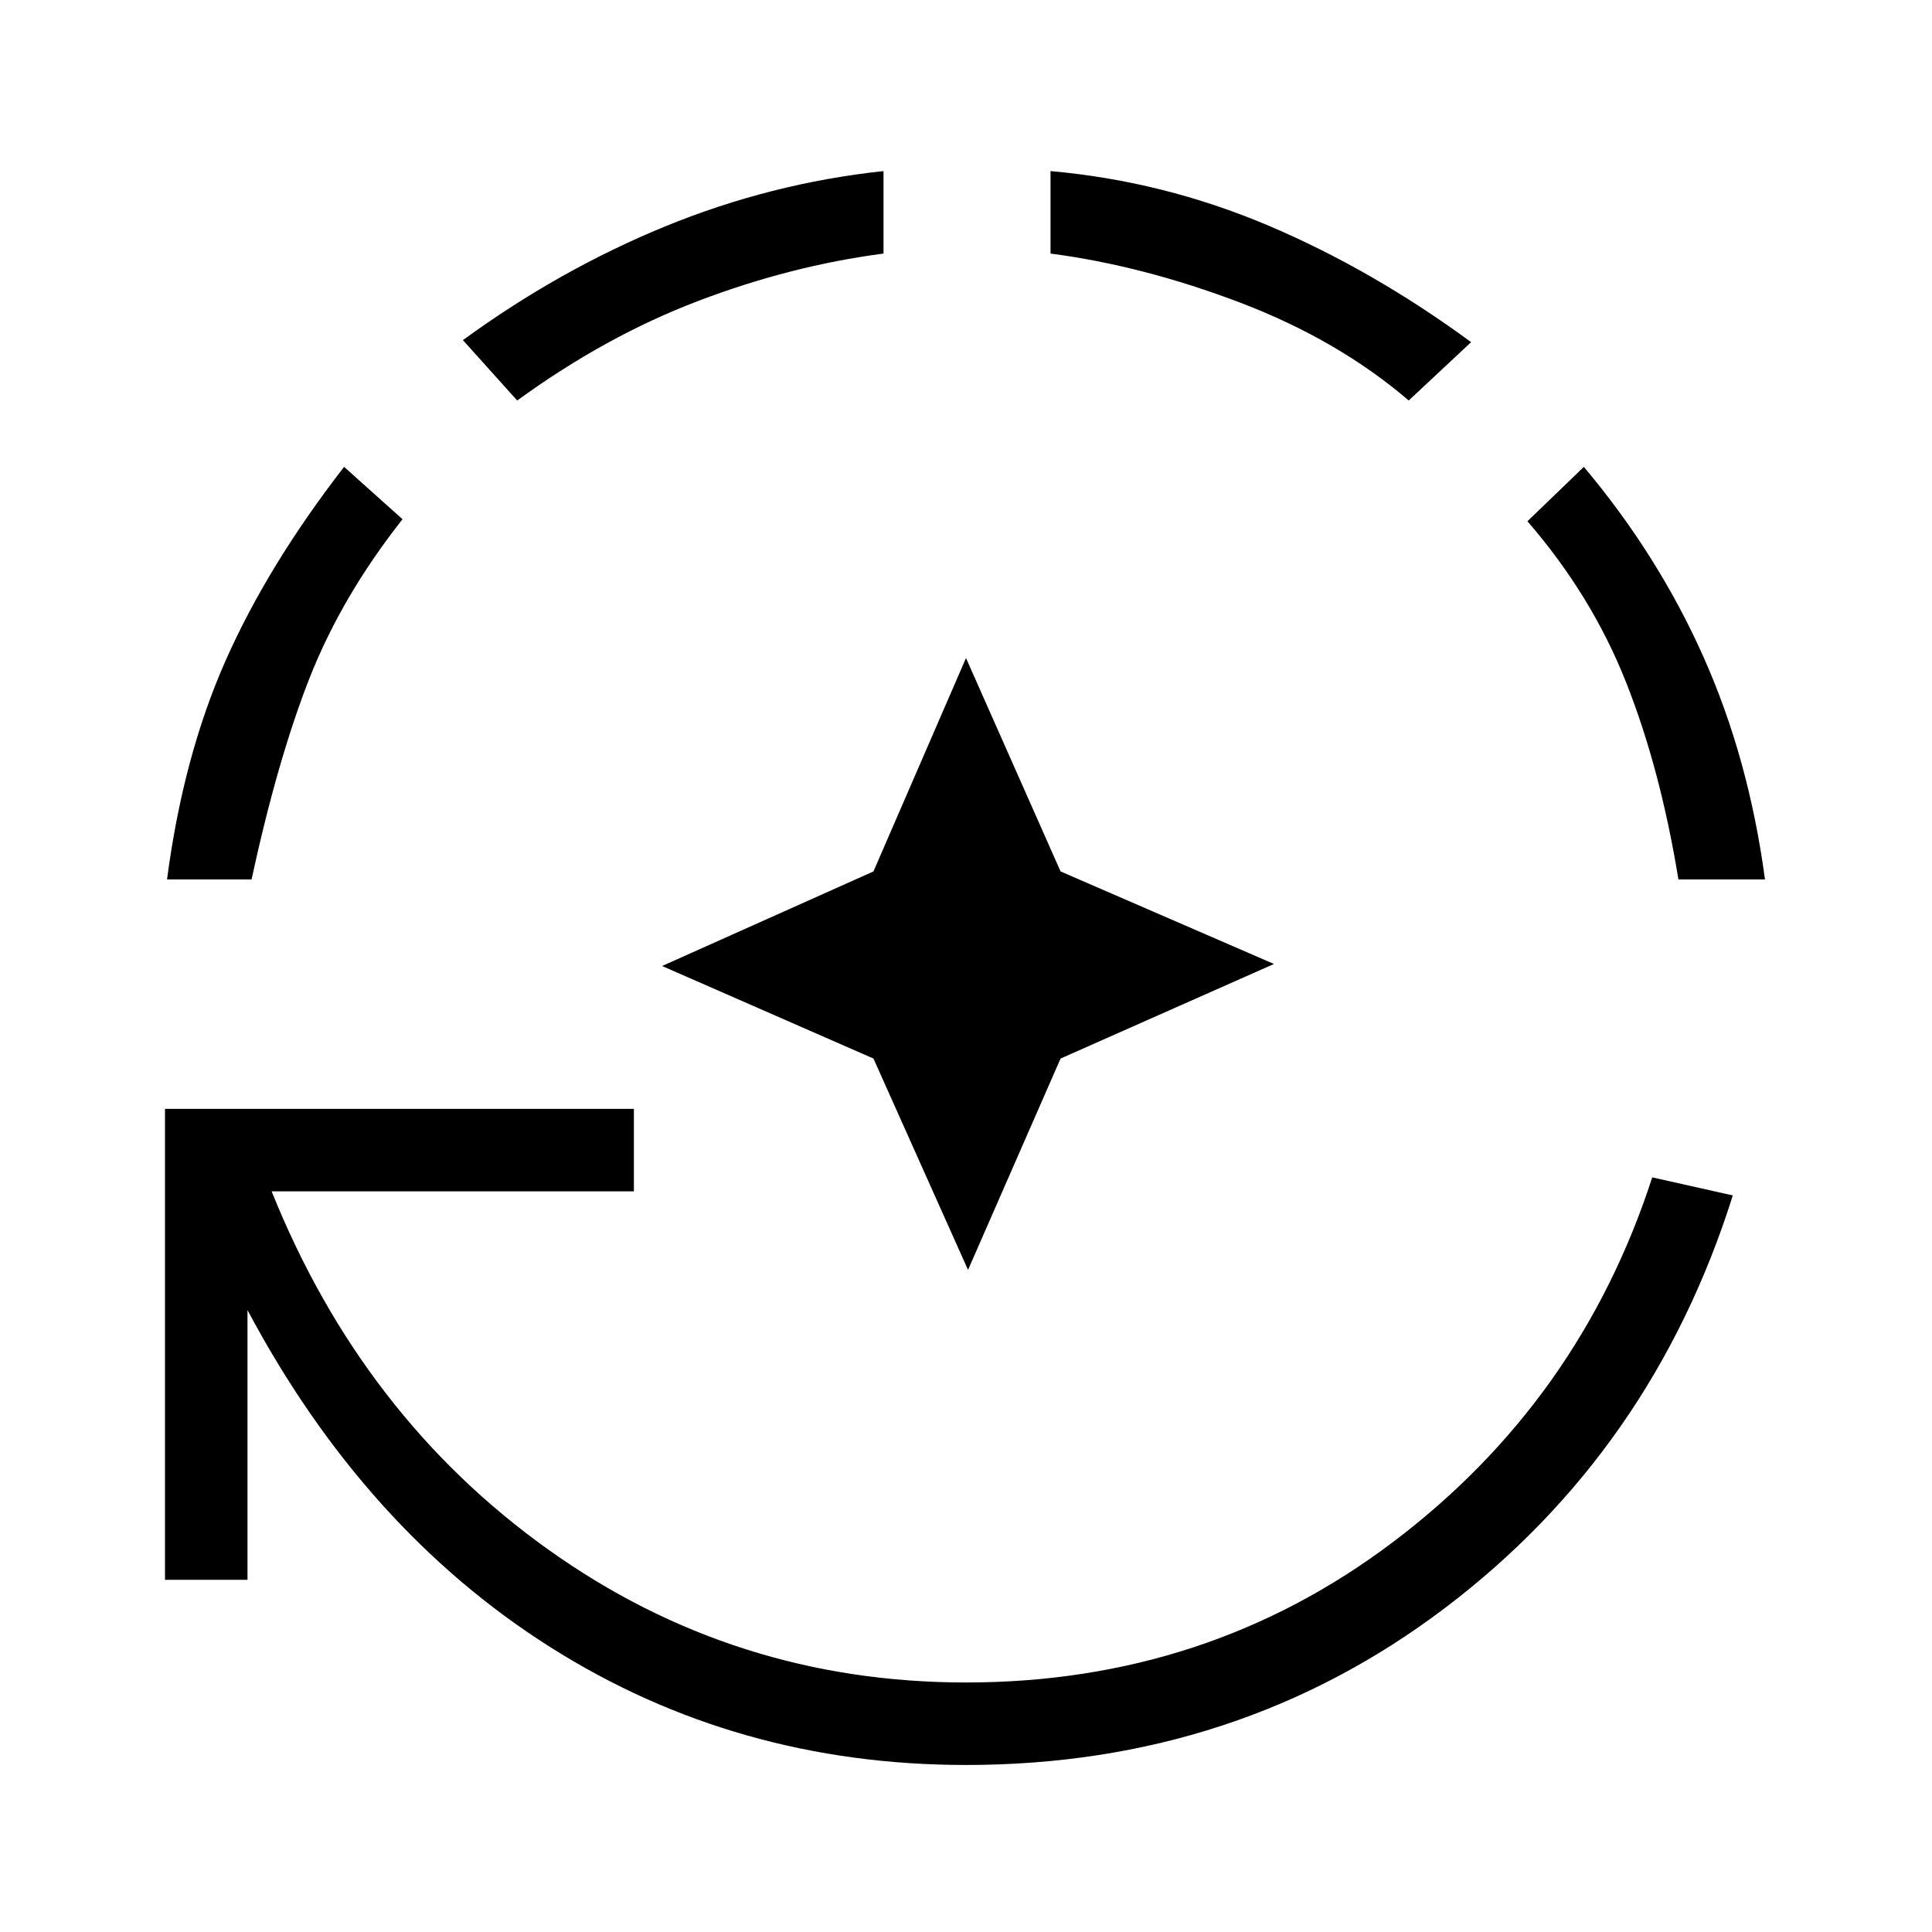 <svg xmlns="http://www.w3.org/2000/svg" height="20" width="20"><path d="m10.021 13.146-.979-2.188L6.854 10l2.188-.979L10 6.812l.979 2.209 2.209.958-2.209.979ZM10 18.271q-2.375 0-4.302-1.219-1.927-1.219-3.136-3.49v2.792h-.854v-4.875h4.854v.854h-3.75q.938 2.334 2.865 3.709Q7.604 17.417 10 17.417q2.5 0 4.427-1.459 1.927-1.458 2.677-3.77l.834.187q-.834 2.646-2.98 4.271T10 18.271ZM1.729 9.104q.167-1.271.604-2.26.438-.99 1.229-2.011l.605.542q-.625.792-.959 1.635-.333.844-.604 2.094Zm3.625-4.958-.562-.625q1-.729 2.093-1.177 1.094-.448 2.261-.573v.854q-.958.125-1.917.49-.958.364-1.875 1.031Zm9.229 0q-.729-.625-1.739-1.011-1.011-.385-1.969-.51v-.854q1.167.104 2.25.562 1.083.459 2.104 1.209Zm2.792 4.958q-.187-1.146-.542-2.041-.354-.896-1.021-1.667l.584-.563q.771.917 1.239 1.969.469 1.052.636 2.302Z"/></svg>